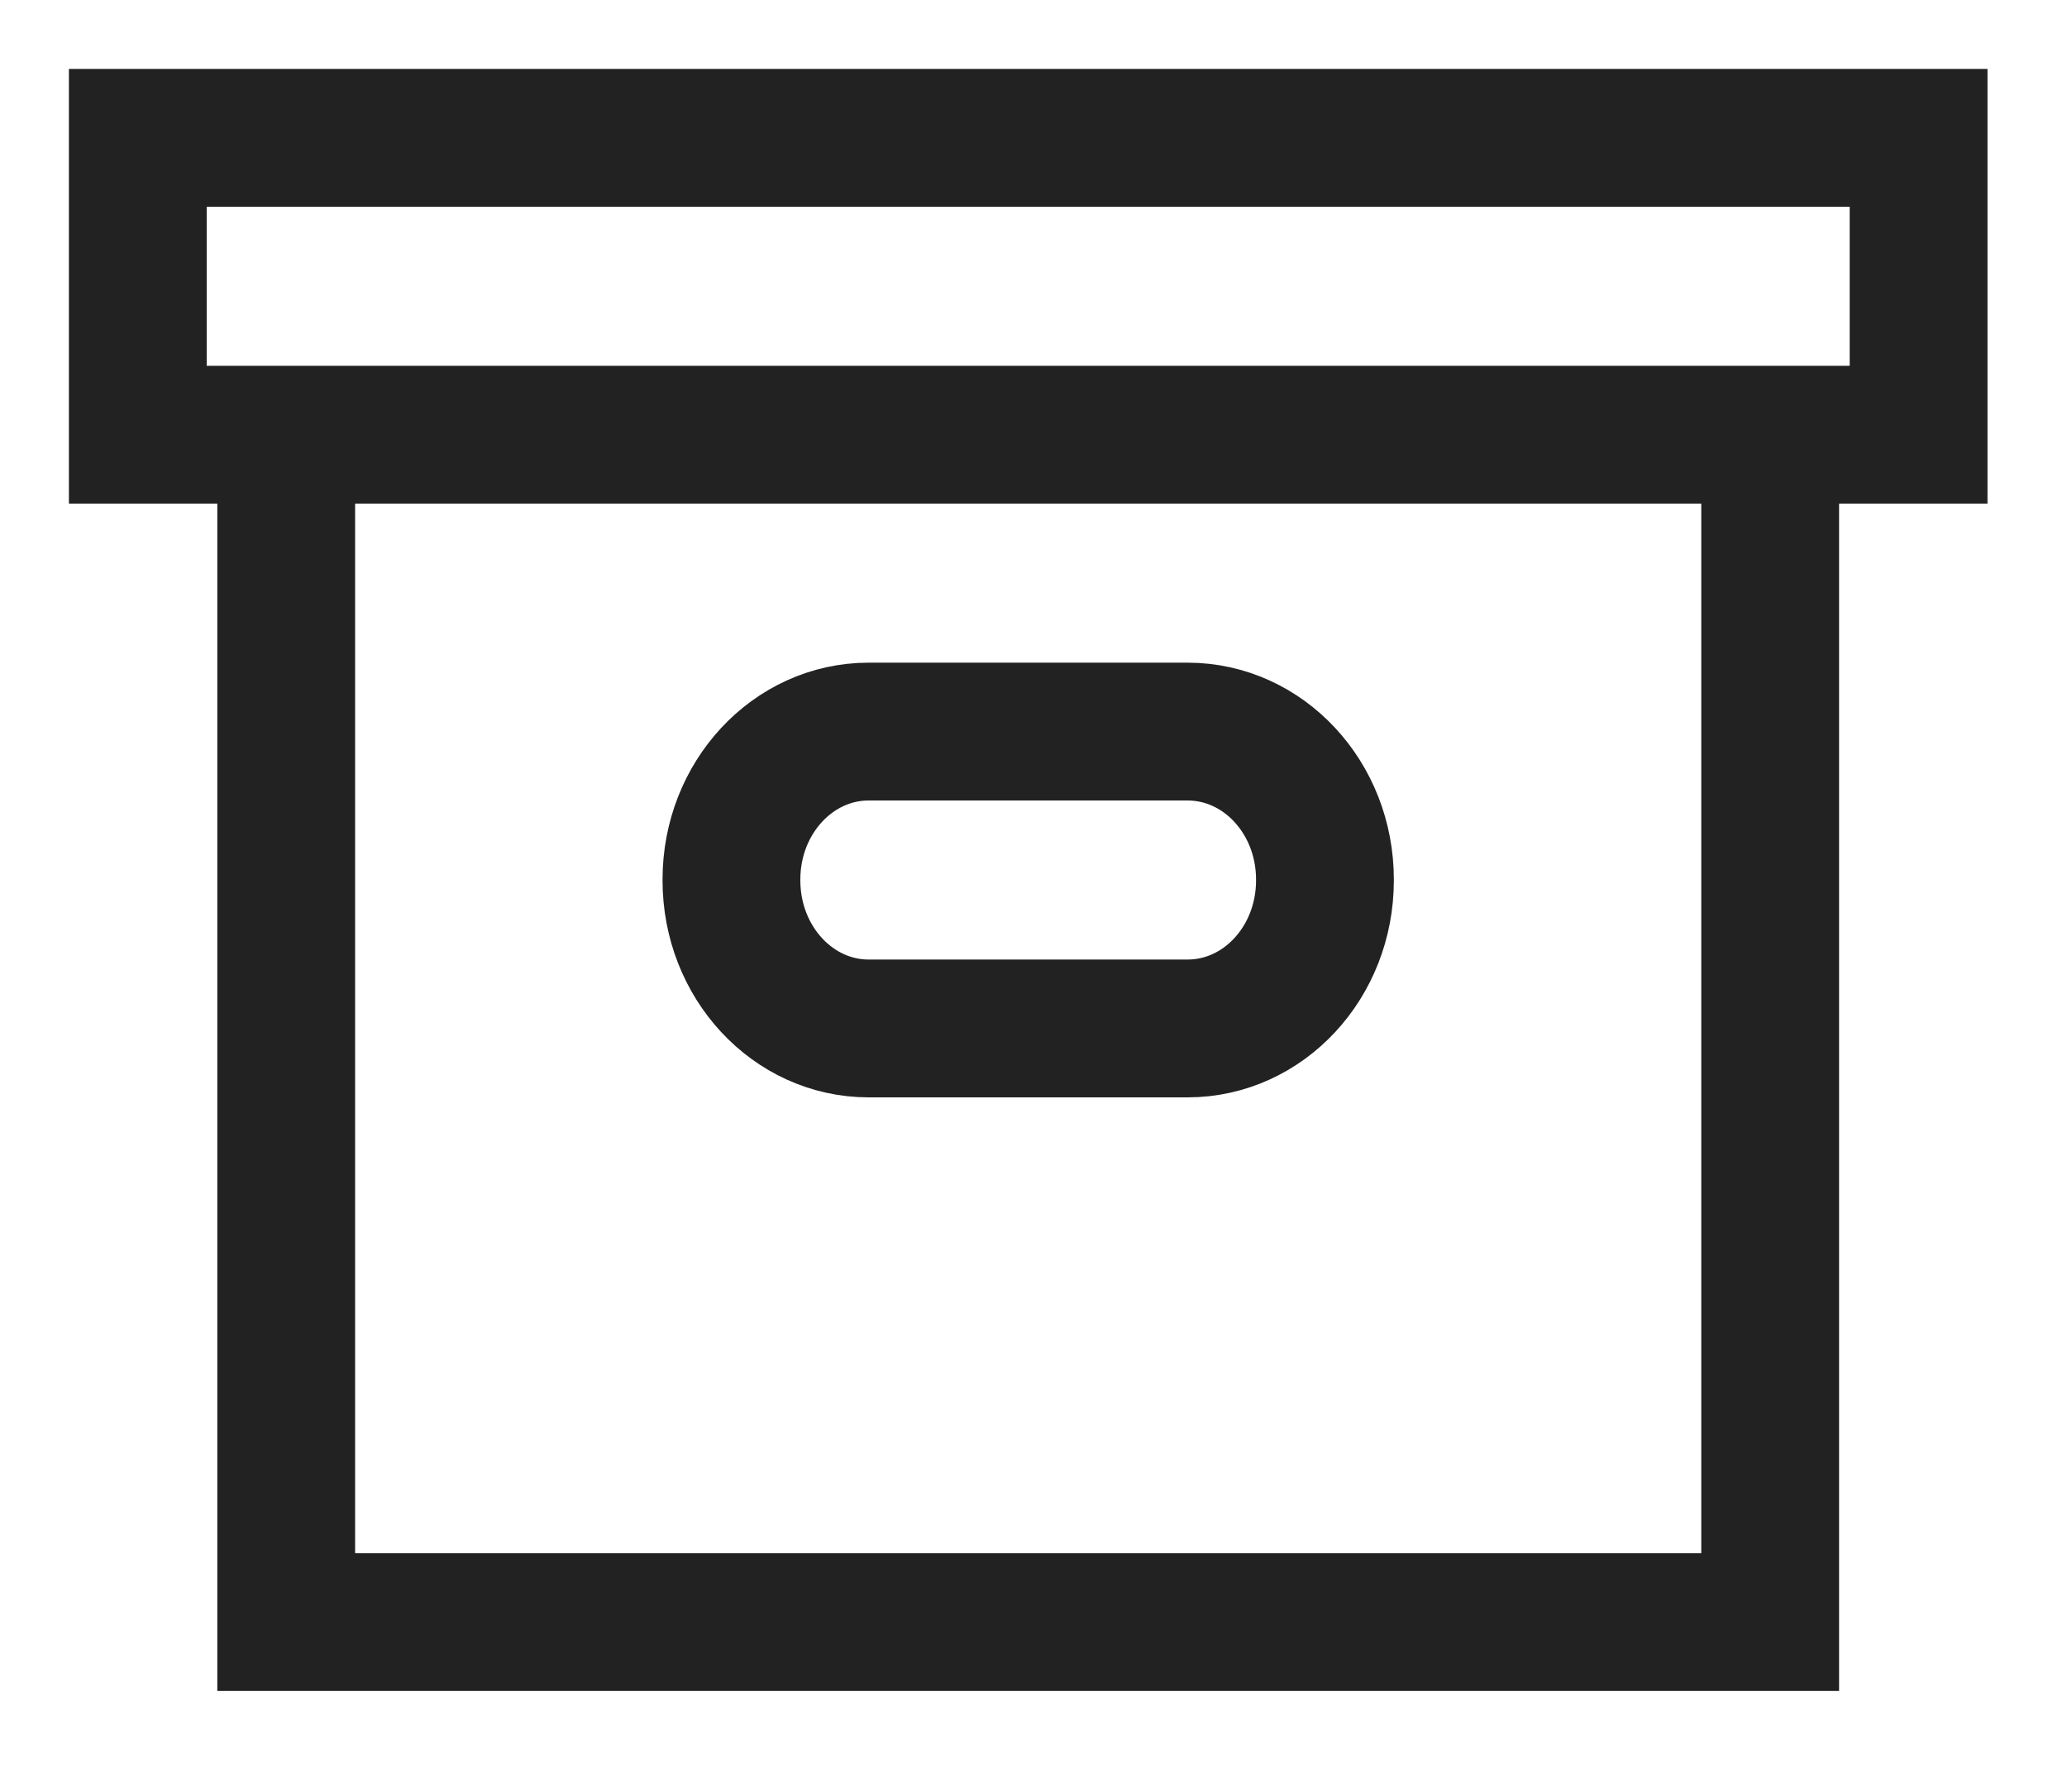 <?xml version="1.0" encoding="UTF-8" standalone="no"?>
<svg width="15px" height="13px" viewBox="0 0 15 13" version="1.1" xmlns="http://www.w3.org/2000/svg" xmlns:xlink="http://www.w3.org/1999/xlink" xmlns:sketch="http://www.bohemiancoding.com/sketch/ns">
    <!-- Generator: Sketch 3.4.2 (15855) - http://www.bohemiancoding.com/sketch -->
    <title>assets</title>
    <desc>Created with Sketch.</desc>
    <defs></defs>
    <g id="Page-2-Copy-4" stroke="none" stroke-width="1" fill="none" fill-rule="evenodd" sketch:type="MSPage">
        <path d="M2.077,11.769 L12.846,11.769 L12.846,3.154 L2.077,3.154 L2.077,11.769 Z M1,3.154 L13.923,3.154 L13.923,1 L1,1 L1,3.154 Z M8.618,7.462 L6.304,7.462 C5.754,7.462 5.308,6.982 5.308,6.388 L5.308,6.381 C5.308,5.788 5.754,5.308 6.304,5.308 L8.618,5.308 C9.169,5.308 9.615,5.788 9.615,6.381 L9.615,6.388 C9.615,6.982 9.169,7.462 8.618,7.462 L8.618,7.462 Z" id="assets" stroke="#222222" sketch:type="MSShapeGroup"></path>
    </g>
</svg>